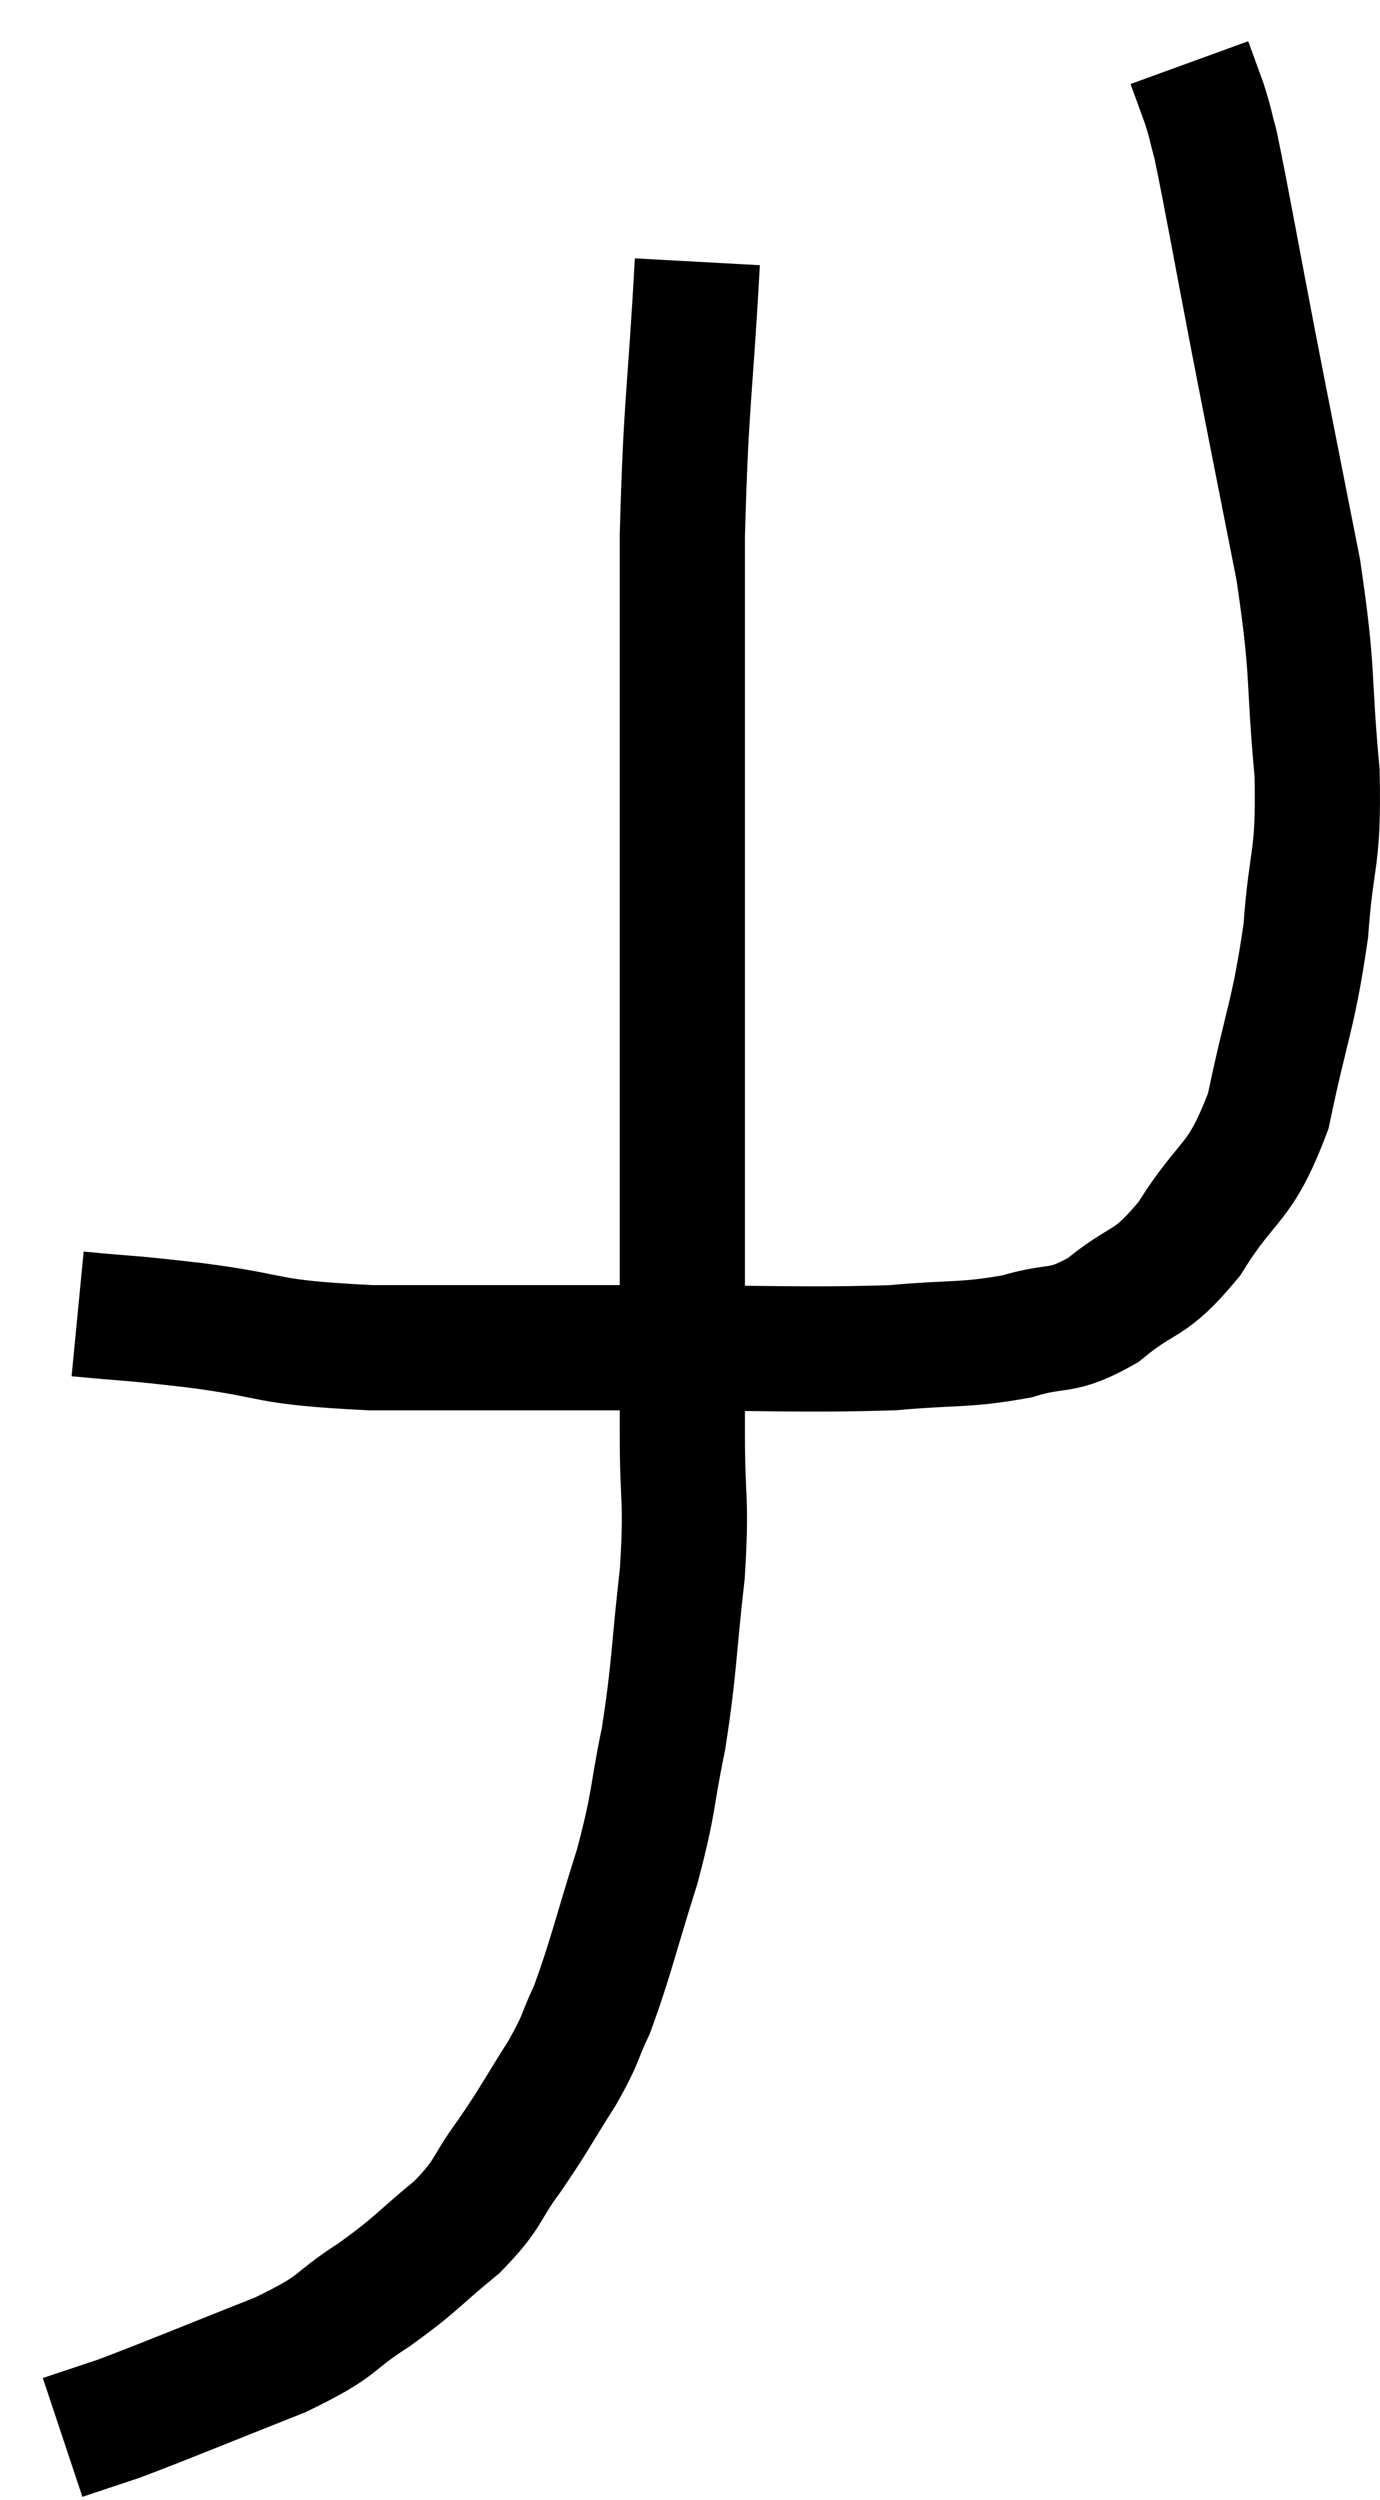 <svg xmlns="http://www.w3.org/2000/svg" viewBox="13.94 3.5 22.045 39.92" width="22.045" height="39.92"><path d="M 15.18 24.48 C 16.11 24.57, 15.87 24.525, 17.04 24.66 C 18.45 24.84, 18.06 24.93, 19.86 25.02 C 22.05 25.02, 22.155 25.02, 24.24 25.02 C 26.22 25.02, 26.715 25.065, 28.2 25.02 C 29.19 24.93, 29.34 24.99, 30.18 24.84 C 30.87 24.63, 30.87 24.81, 31.56 24.42 C 32.25 23.85, 32.28 24.075, 32.94 23.28 C 33.57 22.26, 33.735 22.47, 34.2 21.24 C 34.5 19.8, 34.605 19.71, 34.8 18.36 C 34.89 17.1, 35.01 17.28, 34.98 15.84 C 34.83 14.22, 34.935 14.325, 34.68 12.6 C 34.32 10.77, 34.29 10.635, 33.96 8.94 C 33.66 7.38, 33.555 6.765, 33.36 5.82 C 33.27 5.49, 33.285 5.49, 33.18 5.16 C 33.06 4.83, 33 4.665, 32.94 4.5 L 32.94 4.5" fill="none" stroke="black" stroke-width="2"></path><path d="M 25.08 7.68 C 24.96 9.87, 24.9 9.855, 24.84 12.06 C 24.84 14.28, 24.84 14.415, 24.84 16.5 C 24.84 18.45, 24.84 18.585, 24.84 20.4 C 24.84 22.08, 24.84 22.26, 24.84 23.76 C 24.84 25.08, 24.84 25.185, 24.84 26.4 C 24.84 27.51, 24.915 27.405, 24.84 28.62 C 24.69 29.94, 24.72 30.09, 24.54 31.26 C 24.33 32.28, 24.405 32.22, 24.12 33.3 C 23.76 34.44, 23.7 34.755, 23.4 35.58 C 23.16 36.09, 23.25 36.015, 22.92 36.6 C 22.5 37.26, 22.5 37.305, 22.08 37.92 C 21.66 38.49, 21.78 38.505, 21.24 39.06 C 20.58 39.6, 20.625 39.63, 19.92 40.14 C 19.17 40.62, 19.44 40.605, 18.42 41.1 C 17.13 41.61, 16.71 41.79, 15.84 42.12 C 15.39 42.27, 15.165 42.345, 14.94 42.42 C 14.94 42.42, 14.94 42.42, 14.94 42.42 C 14.94 42.42, 14.94 42.42, 14.94 42.42 L 14.94 42.42" fill="none" stroke="black" stroke-width="2"></path></svg>